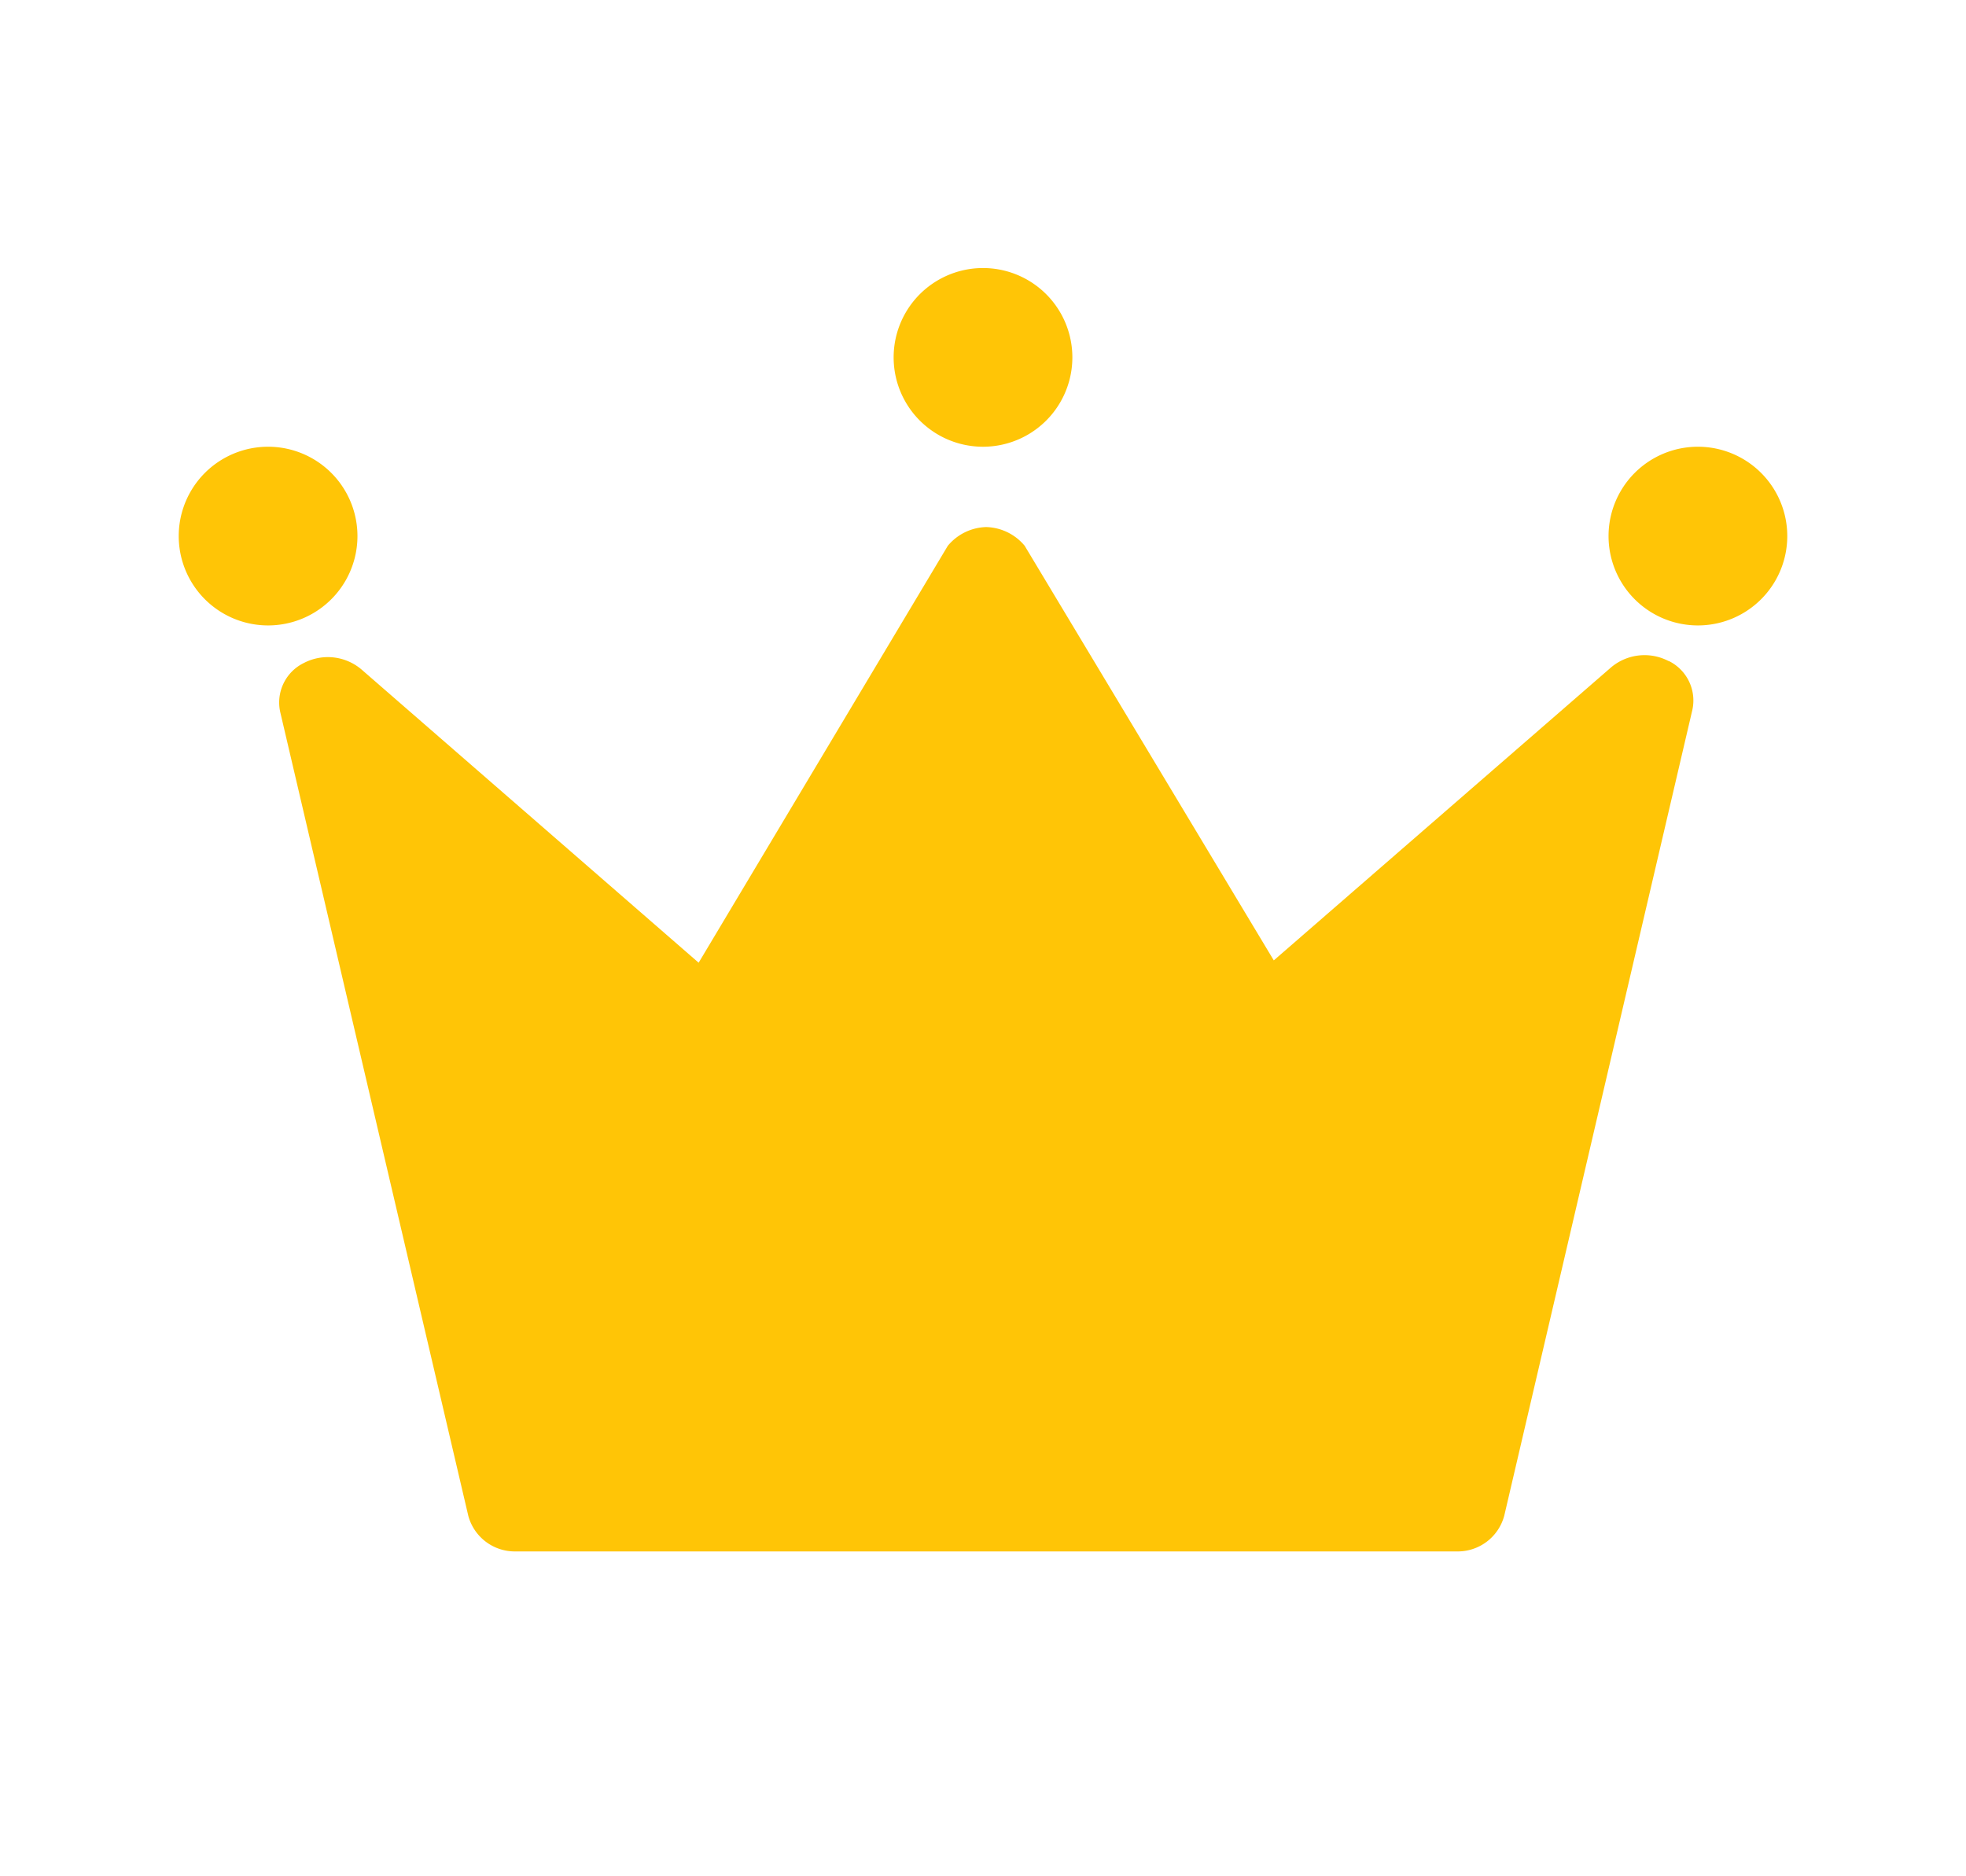 <svg xmlns="http://www.w3.org/2000/svg" width="22" height="21" viewBox="0 0 22 21">
    <path fill="#FFC506" fill-rule="evenodd" d="M18.672 7.397a.493.493 0 0 1 .266.548l-2.105 9.019a.539.539 0 0 1-.535.4H5.774a.539.539 0 0 1-.534-.4L3.135 7.966a.492.492 0 0 1 .266-.546.581.581 0 0 1 .643.072l3.774 3.283 2.788-4.666a.578.578 0 0 1 .43-.21.58.58 0 0 1 .43.209l2.788 4.641 3.775-3.28a.58.58 0 0 1 .643-.07zM3 7a1 1 0 1 1 0-2 1 1 0 0 1 0 2zm8-2a1 1 0 1 1 0-2 1 1 0 0 1 0 2zm8 2a1 1 0 1 1 0-2 1 1 0 0 1 0 2z"/>
</svg>
